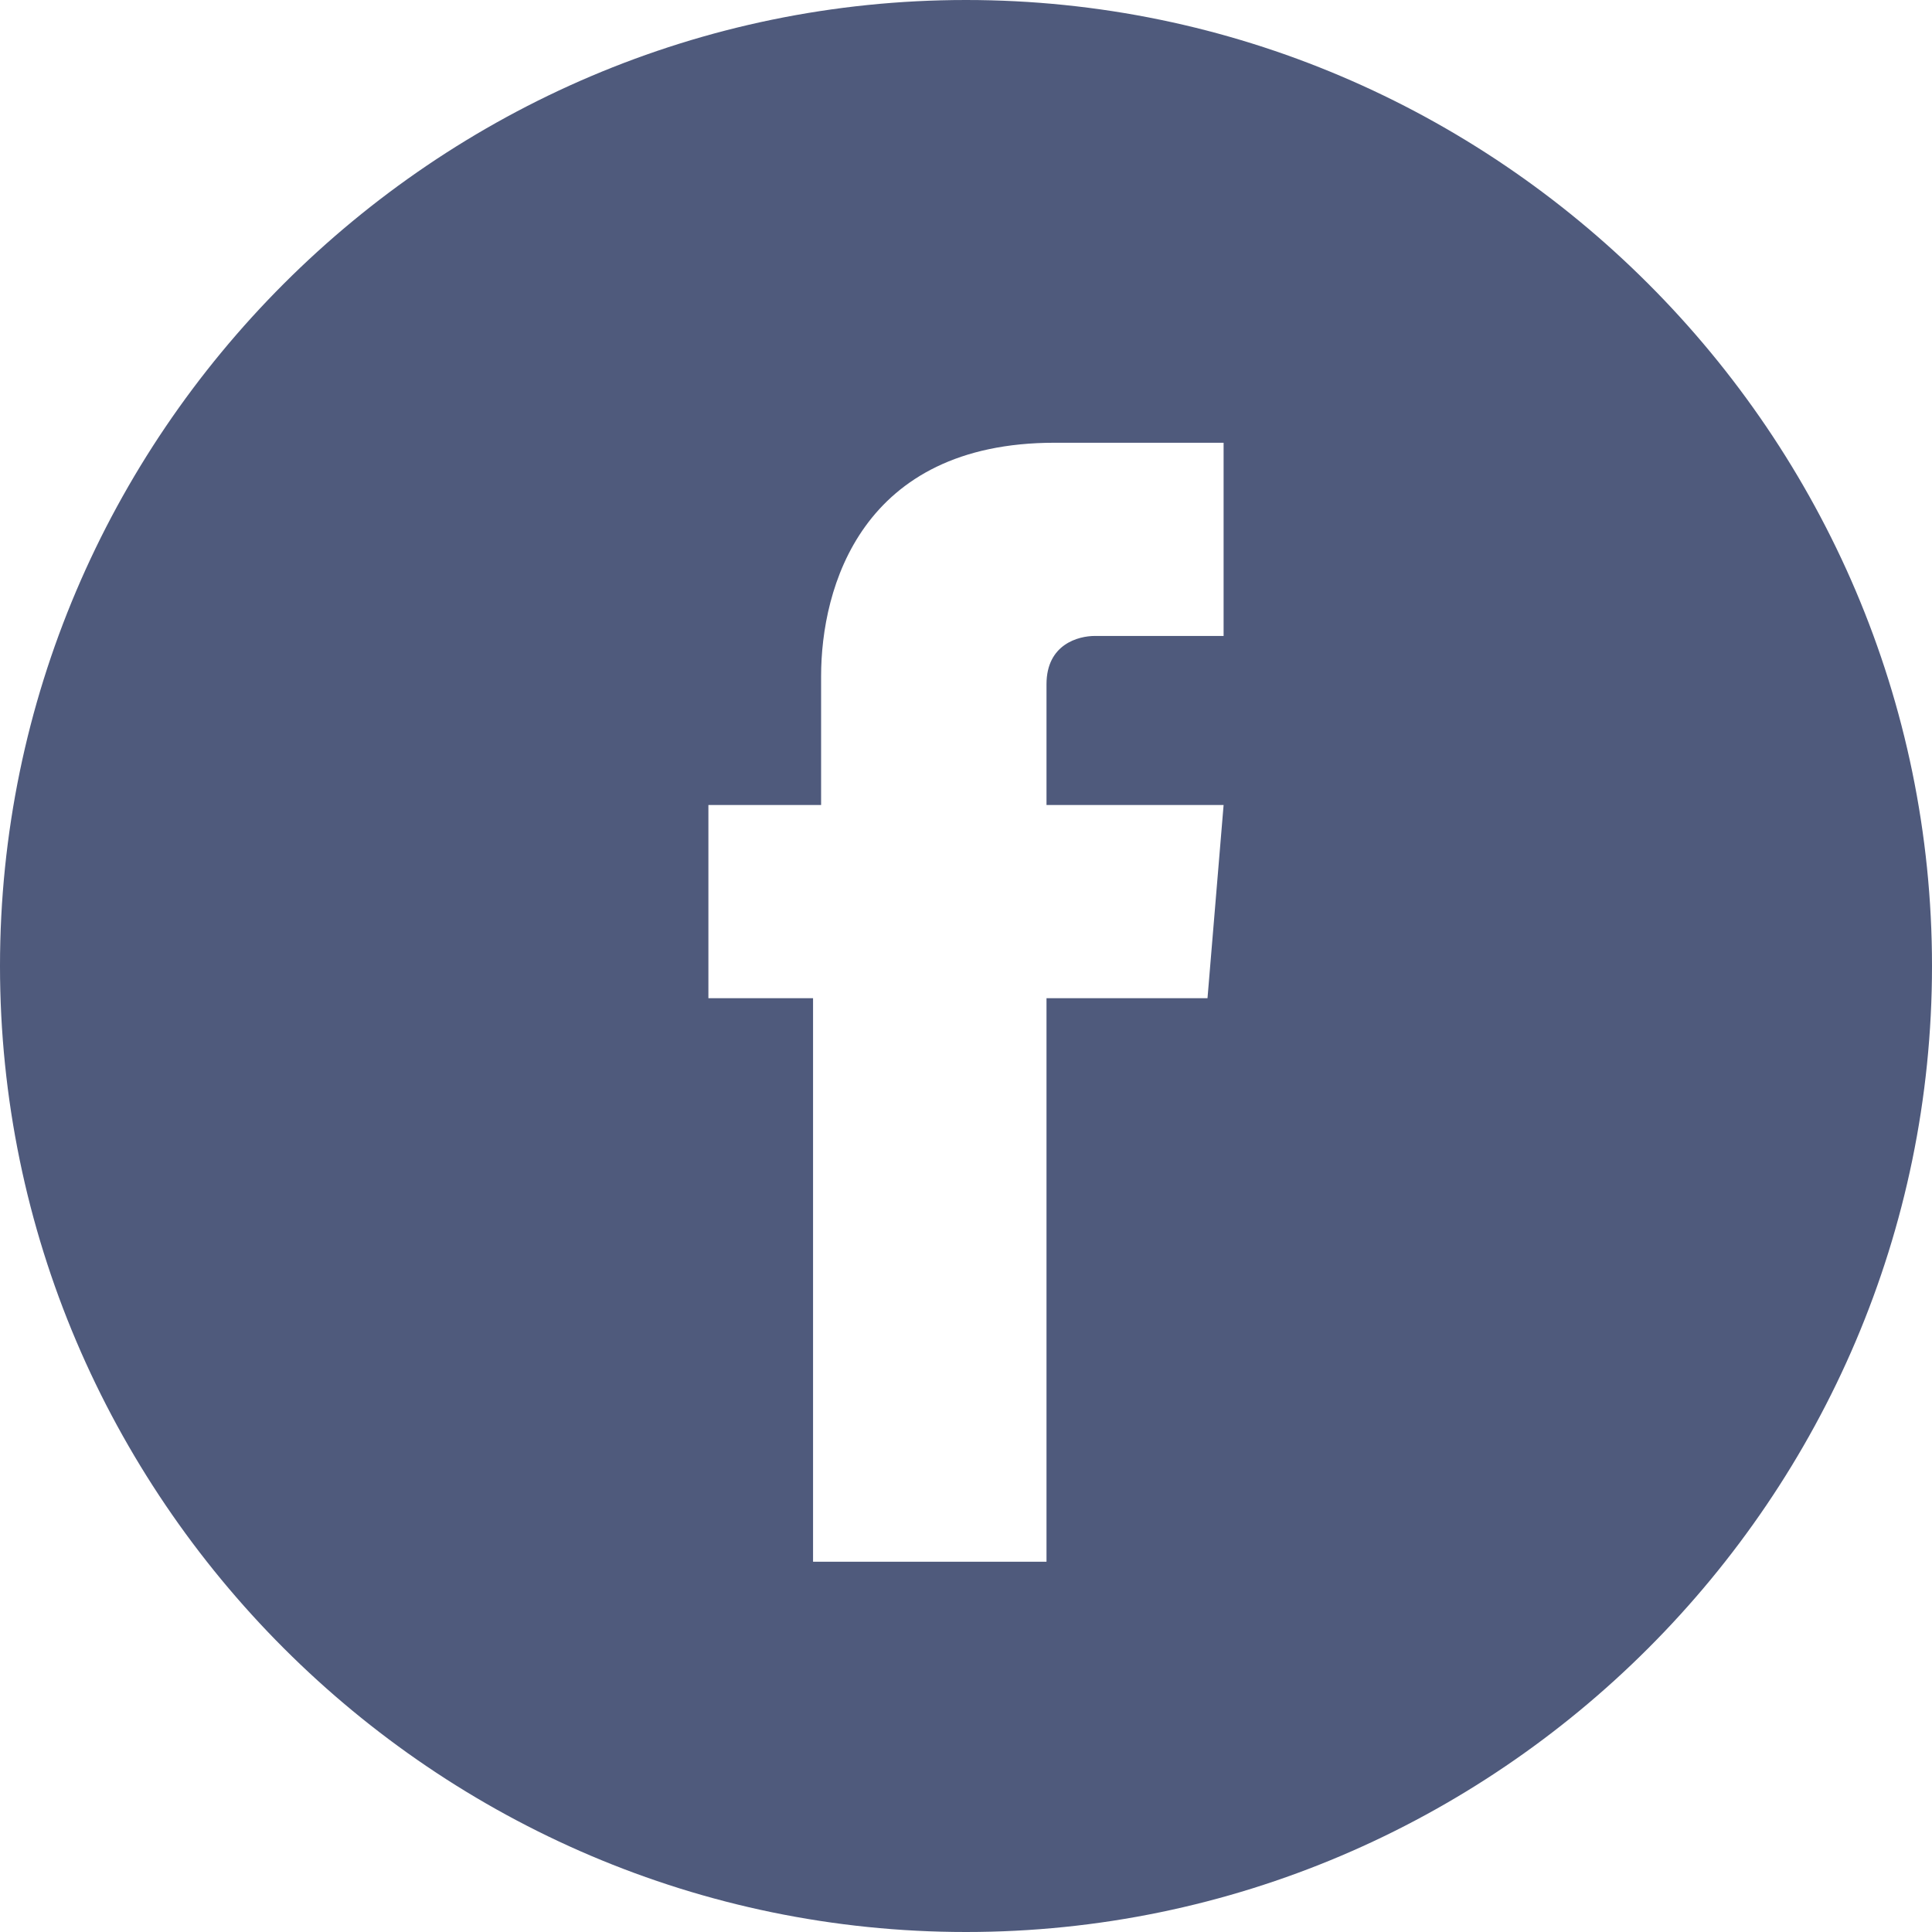 <?xml version="1.0" encoding="utf-8"?>
<!-- Generator: Adobe Illustrator 23.0.1, SVG Export Plug-In . SVG Version: 6.00 Build 0)  -->
<svg version="1.1" id="Слой_1" xmlns="http://www.w3.org/2000/svg" xmlns:xlink="http://www.w3.org/1999/xlink" x="0px" y="0px"
	 viewBox="0 0 24 24" style="enable-background:new 0 0 24 24;" xml:space="preserve">
<style type="text/css">
	.st0{fill:#4F5A7C;}
	.st1{fill:#4E77A2;}
</style>
<g>
	<path class="st0" d="M12,0C5.4,0,0,5.4,0,12c0,6.6,5.4,12,12,12c6.6,0,12-5.4,12-12C24,5.4,18.6,0,12,0L12,0z M15,12.4h-2
		c0,3.1,0,7,0,7h-2.9c0,0,0-3.8,0-7H8.8V10h1.4V8.4c0-1.1,0.5-2.9,2.9-2.9l2.1,0v2.4c0,0-1.3,0-1.6,0C13.4,7.9,13,8,13,8.5V10h2.2
		L15,12.4z M15,12.4"/>
</g>
</svg>
